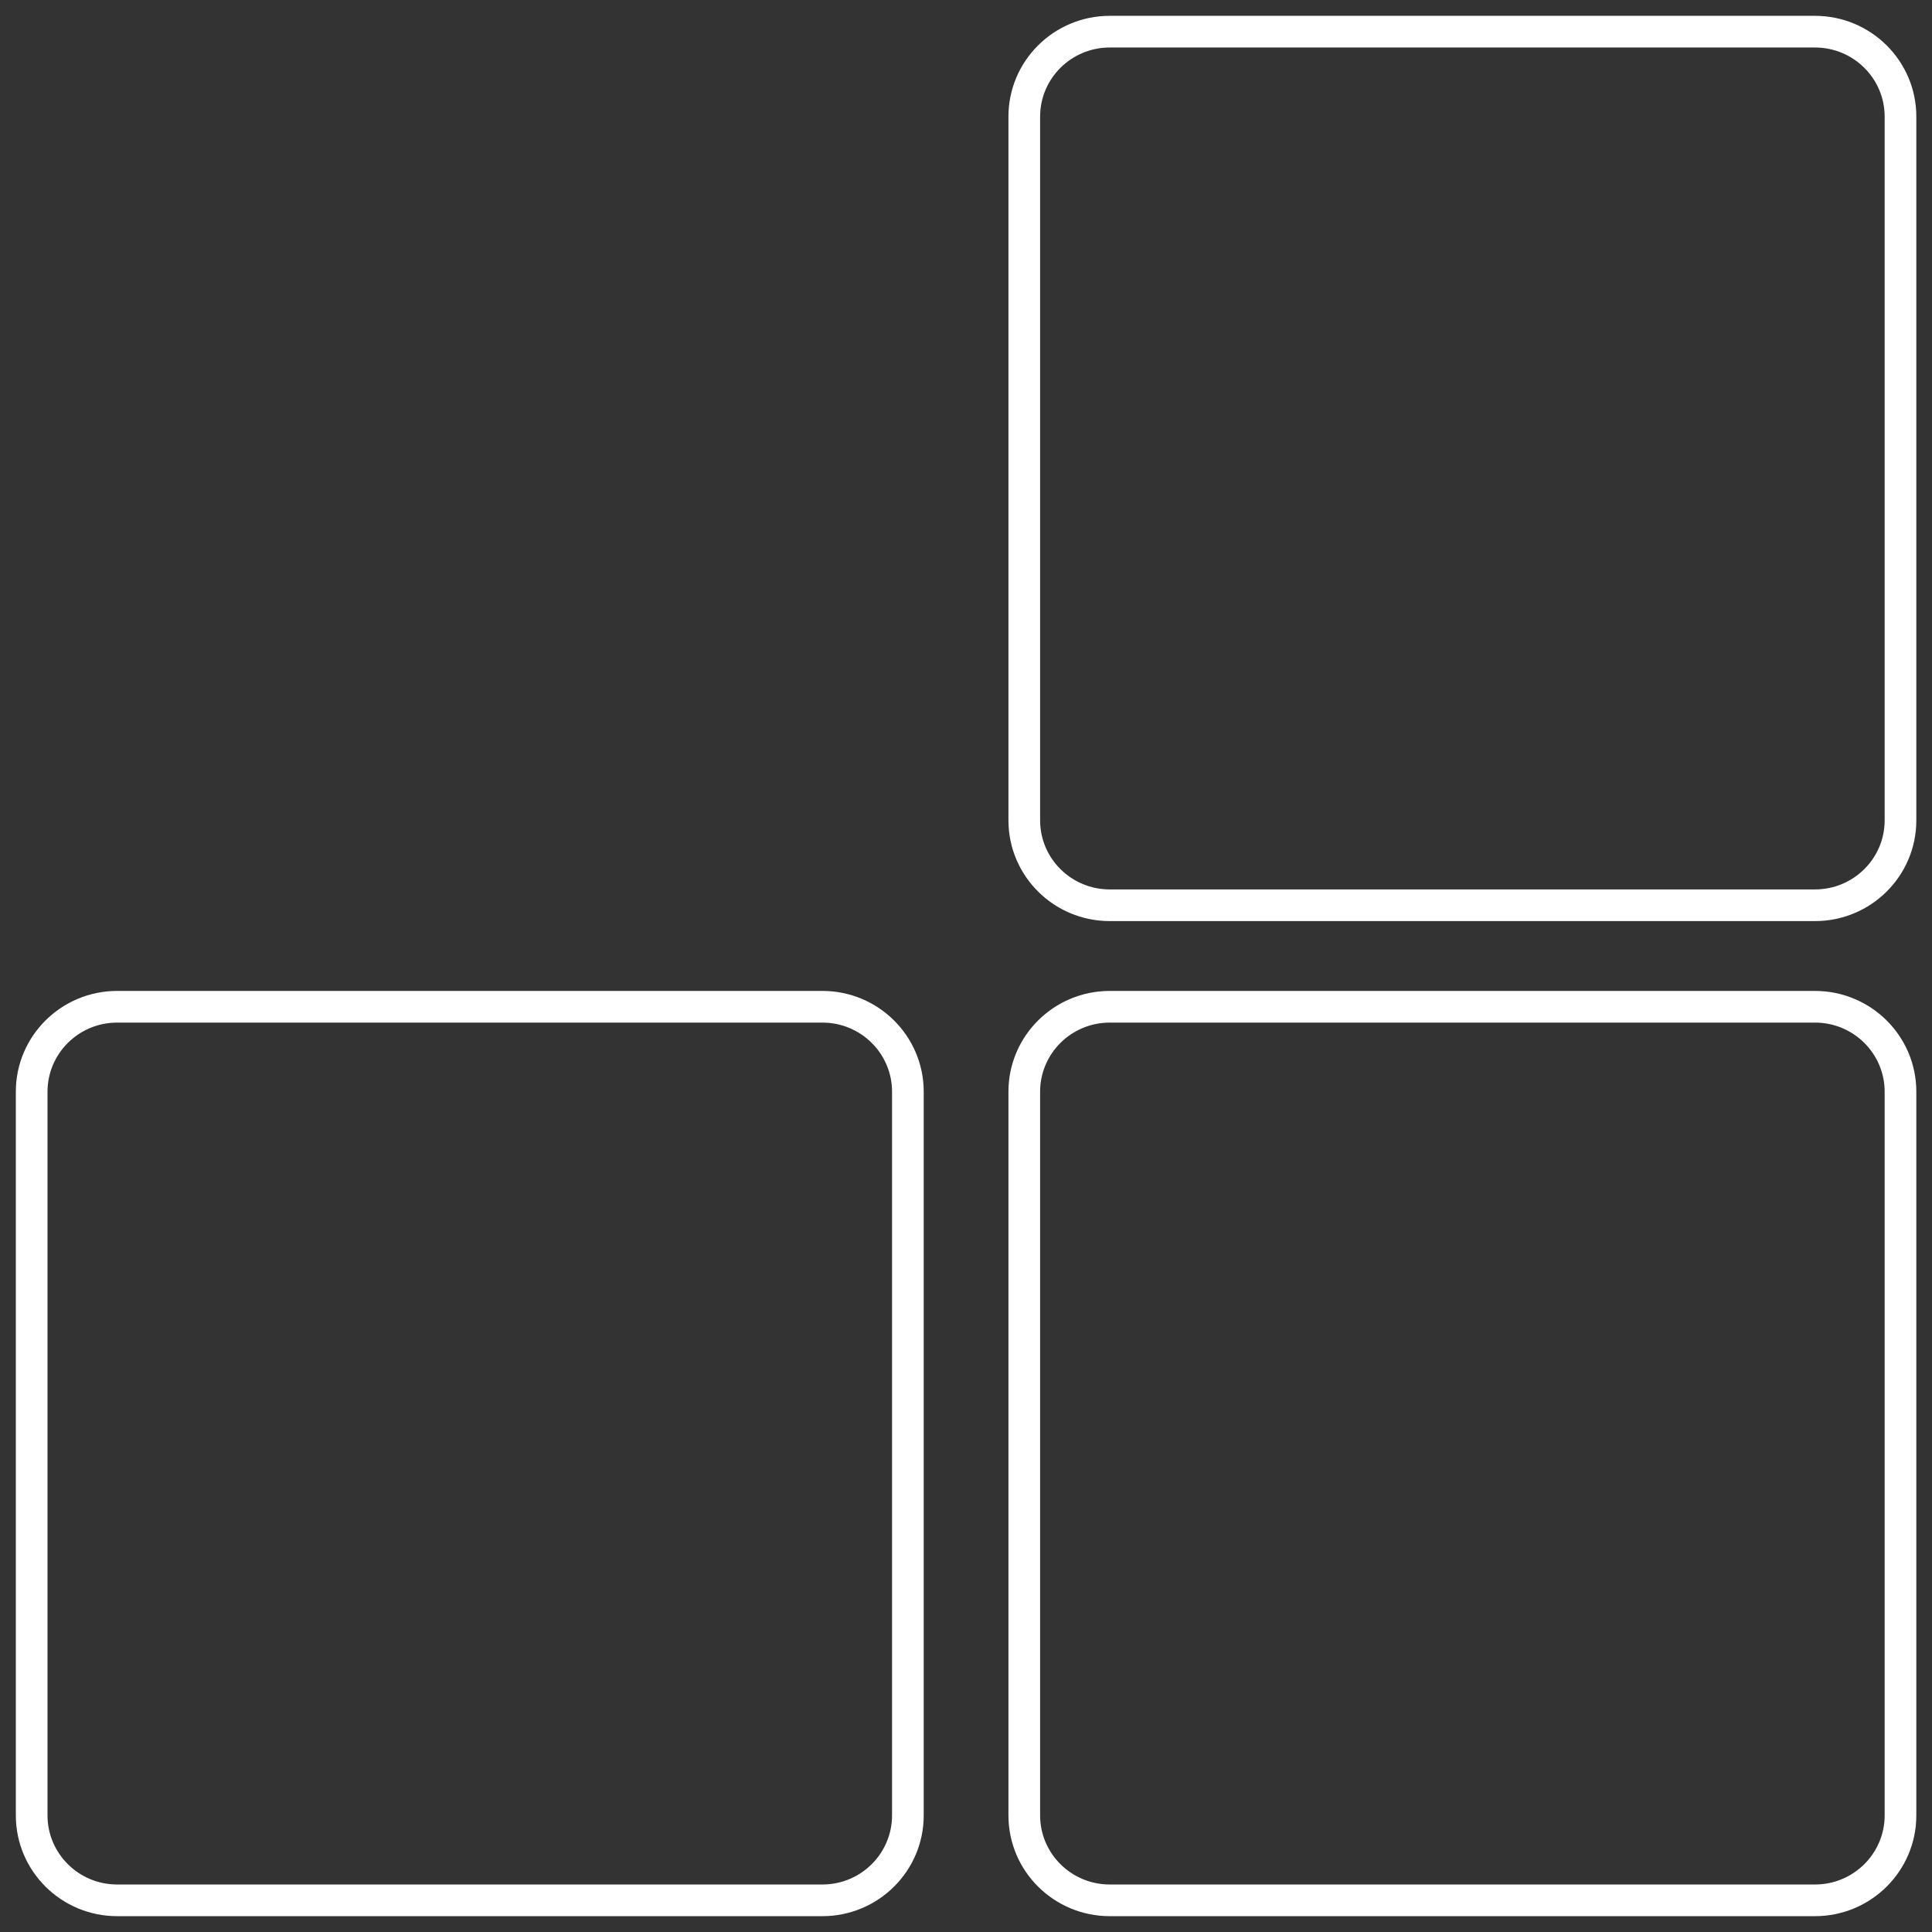 <svg width="61" height="61" viewBox="0 0 61 61" version="1.1" xmlns="http://www.w3.org/2000/svg" xmlns:xlink="http://www.w3.org/1999/xlink" xmlns:figma="http://www.figma.com/figma/ns">
<rect x="0" y="0" width="61" height="61" fill="#333333" stroke="none"/>
<title>Group</title>
<desc>Created using Figma</desc>
<g id="Canvas" transform="translate(-1858 445)" figma:type="canvas">
<g id="Group" figma:type="frame">
<g id="Vector" figma:type="vector">
<use xlink:href="#path0_stroke" transform="translate(1890.34 -444)" fill="#FFFFFF"/>
</g>
<g id="Vector" figma:type="vector">
<use xlink:href="#path1_stroke" transform="translate(1890.34 -413.213)" fill="#FFFFFF"/>
</g>
<g id="Vector" figma:type="vector">
<use xlink:href="#path2_stroke" transform="translate(1859 -413.213)" fill="#FFFFFF"/>
</g>
</g>
</g>
<defs>
<style>
    #all:hover ~ #all path{
        margin-left: 10px;
    }
</style>
<g id="all">
    <path id="path0_stroke" d="M 2.699 0.5L 24.966 0.5L 24.966 -0.5L 2.699 -0.5L 2.699 0.5ZM 24.966 0.5C 26.183 0.5 27.165 1.48 27.165 2.682L 28.165 2.682C 28.165 0.922 26.729 -0.5 24.966 -0.5L 24.966 0.5ZM 27.165 2.682L 27.165 24.901L 28.165 24.901L 28.165 2.682L 27.165 2.682ZM 27.165 24.901C 27.165 26.103 26.183 27.082 24.966 27.082L 24.966 28.082C 26.729 28.082 28.165 26.661 28.165 24.901L 27.165 24.901ZM 24.966 27.082L 2.699 27.082L 2.699 28.082L 24.966 28.082L 24.966 27.082ZM 2.699 27.082C 1.482 27.082 0.5 26.103 0.5 24.901L -0.5 24.901C -0.5 26.661 0.935 28.082 2.699 28.082L 2.699 27.082ZM 0.5 24.901L 0.5 2.682L -0.5 2.682L -0.5 24.901L 0.5 24.901ZM 0.5 2.682C 0.5 1.48 1.482 0.5 2.699 0.5L 2.699 -0.5C 0.935 -0.5 -0.5 0.922 -0.5 2.682L 0.5 2.682Z"/>
    <path id="path1_stroke" d="M 2.699 0.5L 24.966 0.5L 24.966 -0.5L 2.699 -0.5L 2.699 0.5ZM 24.966 0.5C 26.183 0.5 27.165 1.48 27.165 2.682L 28.165 2.682C 28.165 0.922 26.729 -0.5 24.966 -0.5L 24.966 0.5ZM 27.165 2.682L 27.165 25.531L 28.165 25.531L 28.165 2.682L 27.165 2.682ZM 27.165 25.531C 27.165 26.733 26.183 27.713 24.966 27.713L 24.966 28.713C 26.729 28.713 28.165 27.291 28.165 25.531L 27.165 25.531ZM 24.966 27.713L 2.699 27.713L 2.699 28.713L 24.966 28.713L 24.966 27.713ZM 2.699 27.713C 1.482 27.713 0.5 26.733 0.5 25.531L -0.5 25.531C -0.5 27.291 0.935 28.713 2.699 28.713L 2.699 27.713ZM 0.5 25.531L 0.5 2.682L -0.5 2.682L -0.5 25.531L 0.5 25.531ZM 0.5 2.682C 0.5 1.48 1.482 0.5 2.699 0.5L 2.699 -0.5C 0.935 -0.5 -0.5 0.922 -0.5 2.682L 0.5 2.682Z"/>
    <path id="path2_stroke" d="M 2.699 0.5L 24.966 0.5L 24.966 -0.5L 2.699 -0.5L 2.699 0.5ZM 24.966 0.5C 26.183 0.5 27.165 1.48 27.165 2.682L 28.165 2.682C 28.165 0.922 26.729 -0.5 24.966 -0.5L 24.966 0.5ZM 27.165 2.682L 27.165 25.531L 28.165 25.531L 28.165 2.682L 27.165 2.682ZM 27.165 25.531C 27.165 26.733 26.183 27.713 24.966 27.713L 24.966 28.713C 26.729 28.713 28.165 27.291 28.165 25.531L 27.165 25.531ZM 24.966 27.713L 2.699 27.713L 2.699 28.713L 24.966 28.713L 24.966 27.713ZM 2.699 27.713C 1.482 27.713 0.5 26.733 0.5 25.531L -0.5 25.531C -0.5 27.291 0.935 28.713 2.699 28.713L 2.699 27.713ZM 0.5 25.531L 0.5 2.682L -0.5 2.682L -0.5 25.531L 0.5 25.531ZM 0.5 2.682C 0.5 1.48 1.482 0.5 2.699 0.5L 2.699 -0.5C 0.935 -0.5 -0.5 0.922 -0.5 2.682L 0.5 2.682Z"/>
</g>
</defs>
</svg>
